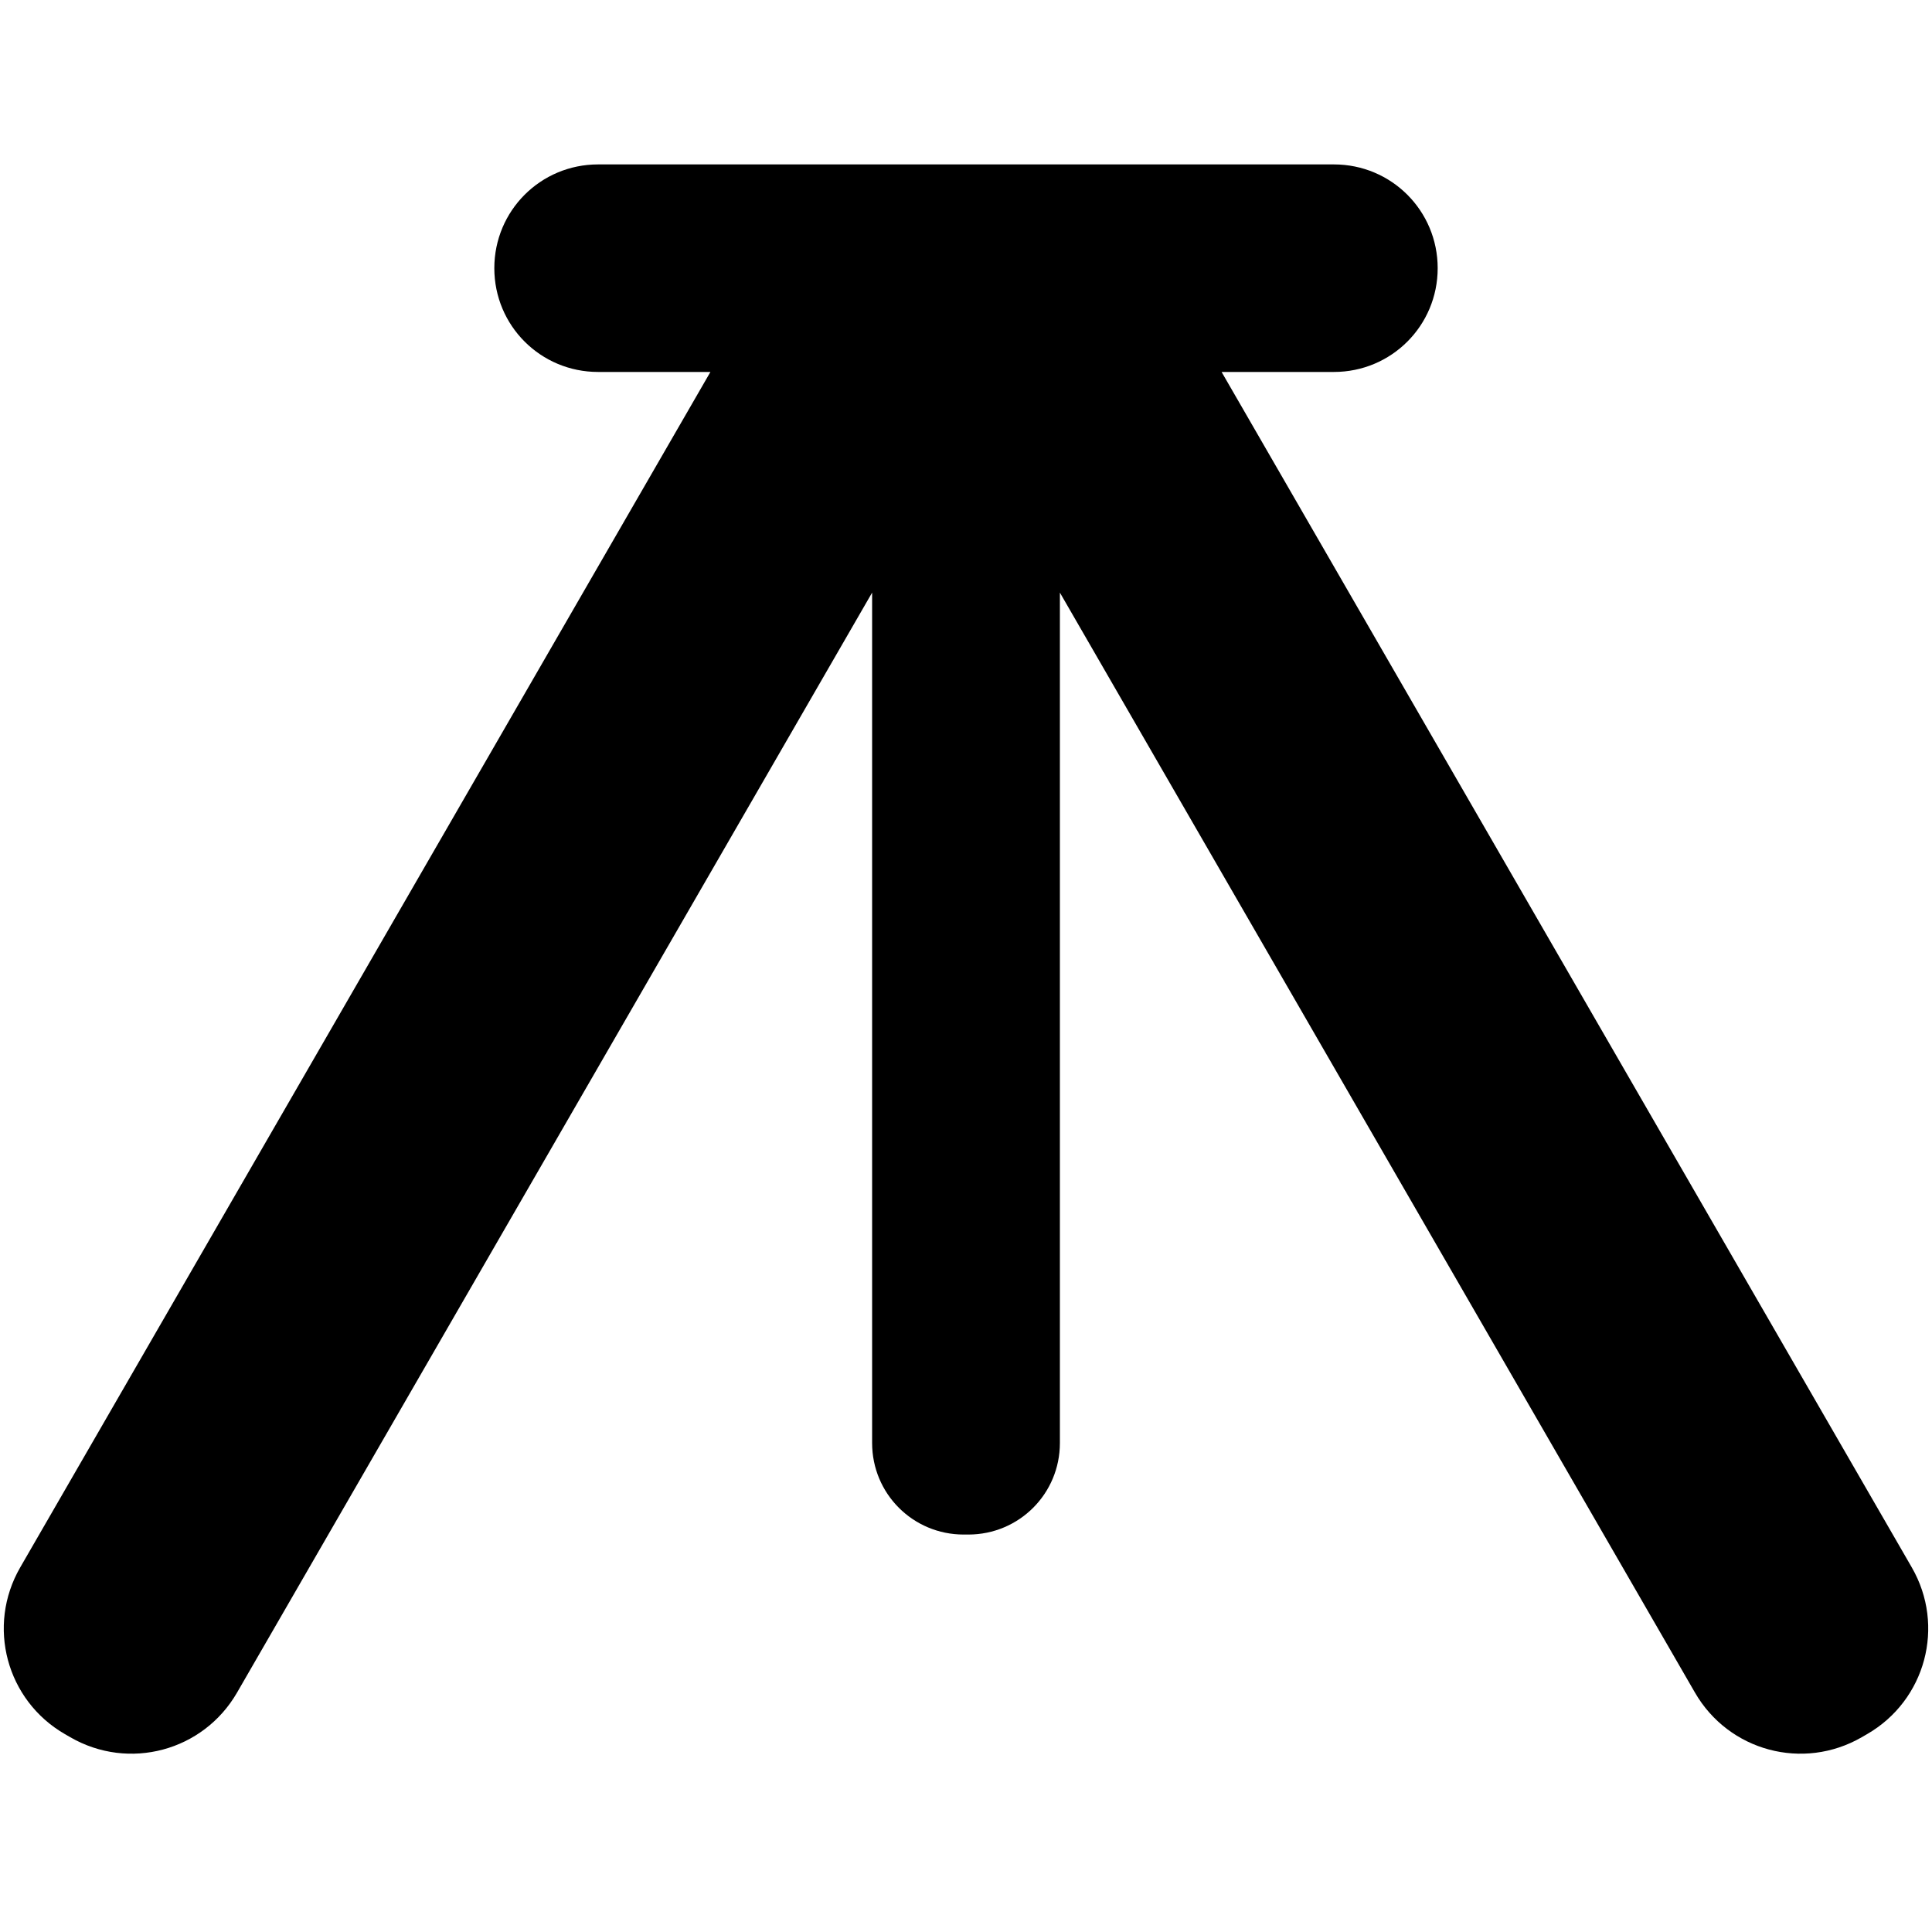<svg xmlns="http://www.w3.org/2000/svg" viewBox="0 0 512 512" fill="currentColor">
  <path transform="translate(-7.725)" d="M 166.225 43.572 C 150.99 43.572 138.725 55.837 138.725 71.072 C 138.725 86.307 150.99 98.572 166.225 98.572 L 195.993 98.572 L 13.087 415.373 C 4.126 430.893 9.408 450.602 24.928 459.562 L 26.36 460.387 C 41.88 469.347 61.589 464.067 70.55 448.547 L 238.846 157.049 L 238.846 382.41 C 238.846 395.851 249.666 406.67 263.106 406.67 L 264.346 406.67 C 277.787 406.67 288.608 395.851 288.608 382.41 L 288.608 157.049 L 456.903 448.547 C 465.864 464.067 485.573 469.347 501.093 460.387 L 502.522 459.562 C 518.042 450.602 523.325 430.893 514.364 415.373 L 331.46 98.572 L 361.225 98.572 C 376.46 98.572 388.725 86.307 388.725 71.072 C 388.725 55.837 376.46 43.572 361.225 43.572 L 166.225 43.572 z " />
</svg>
